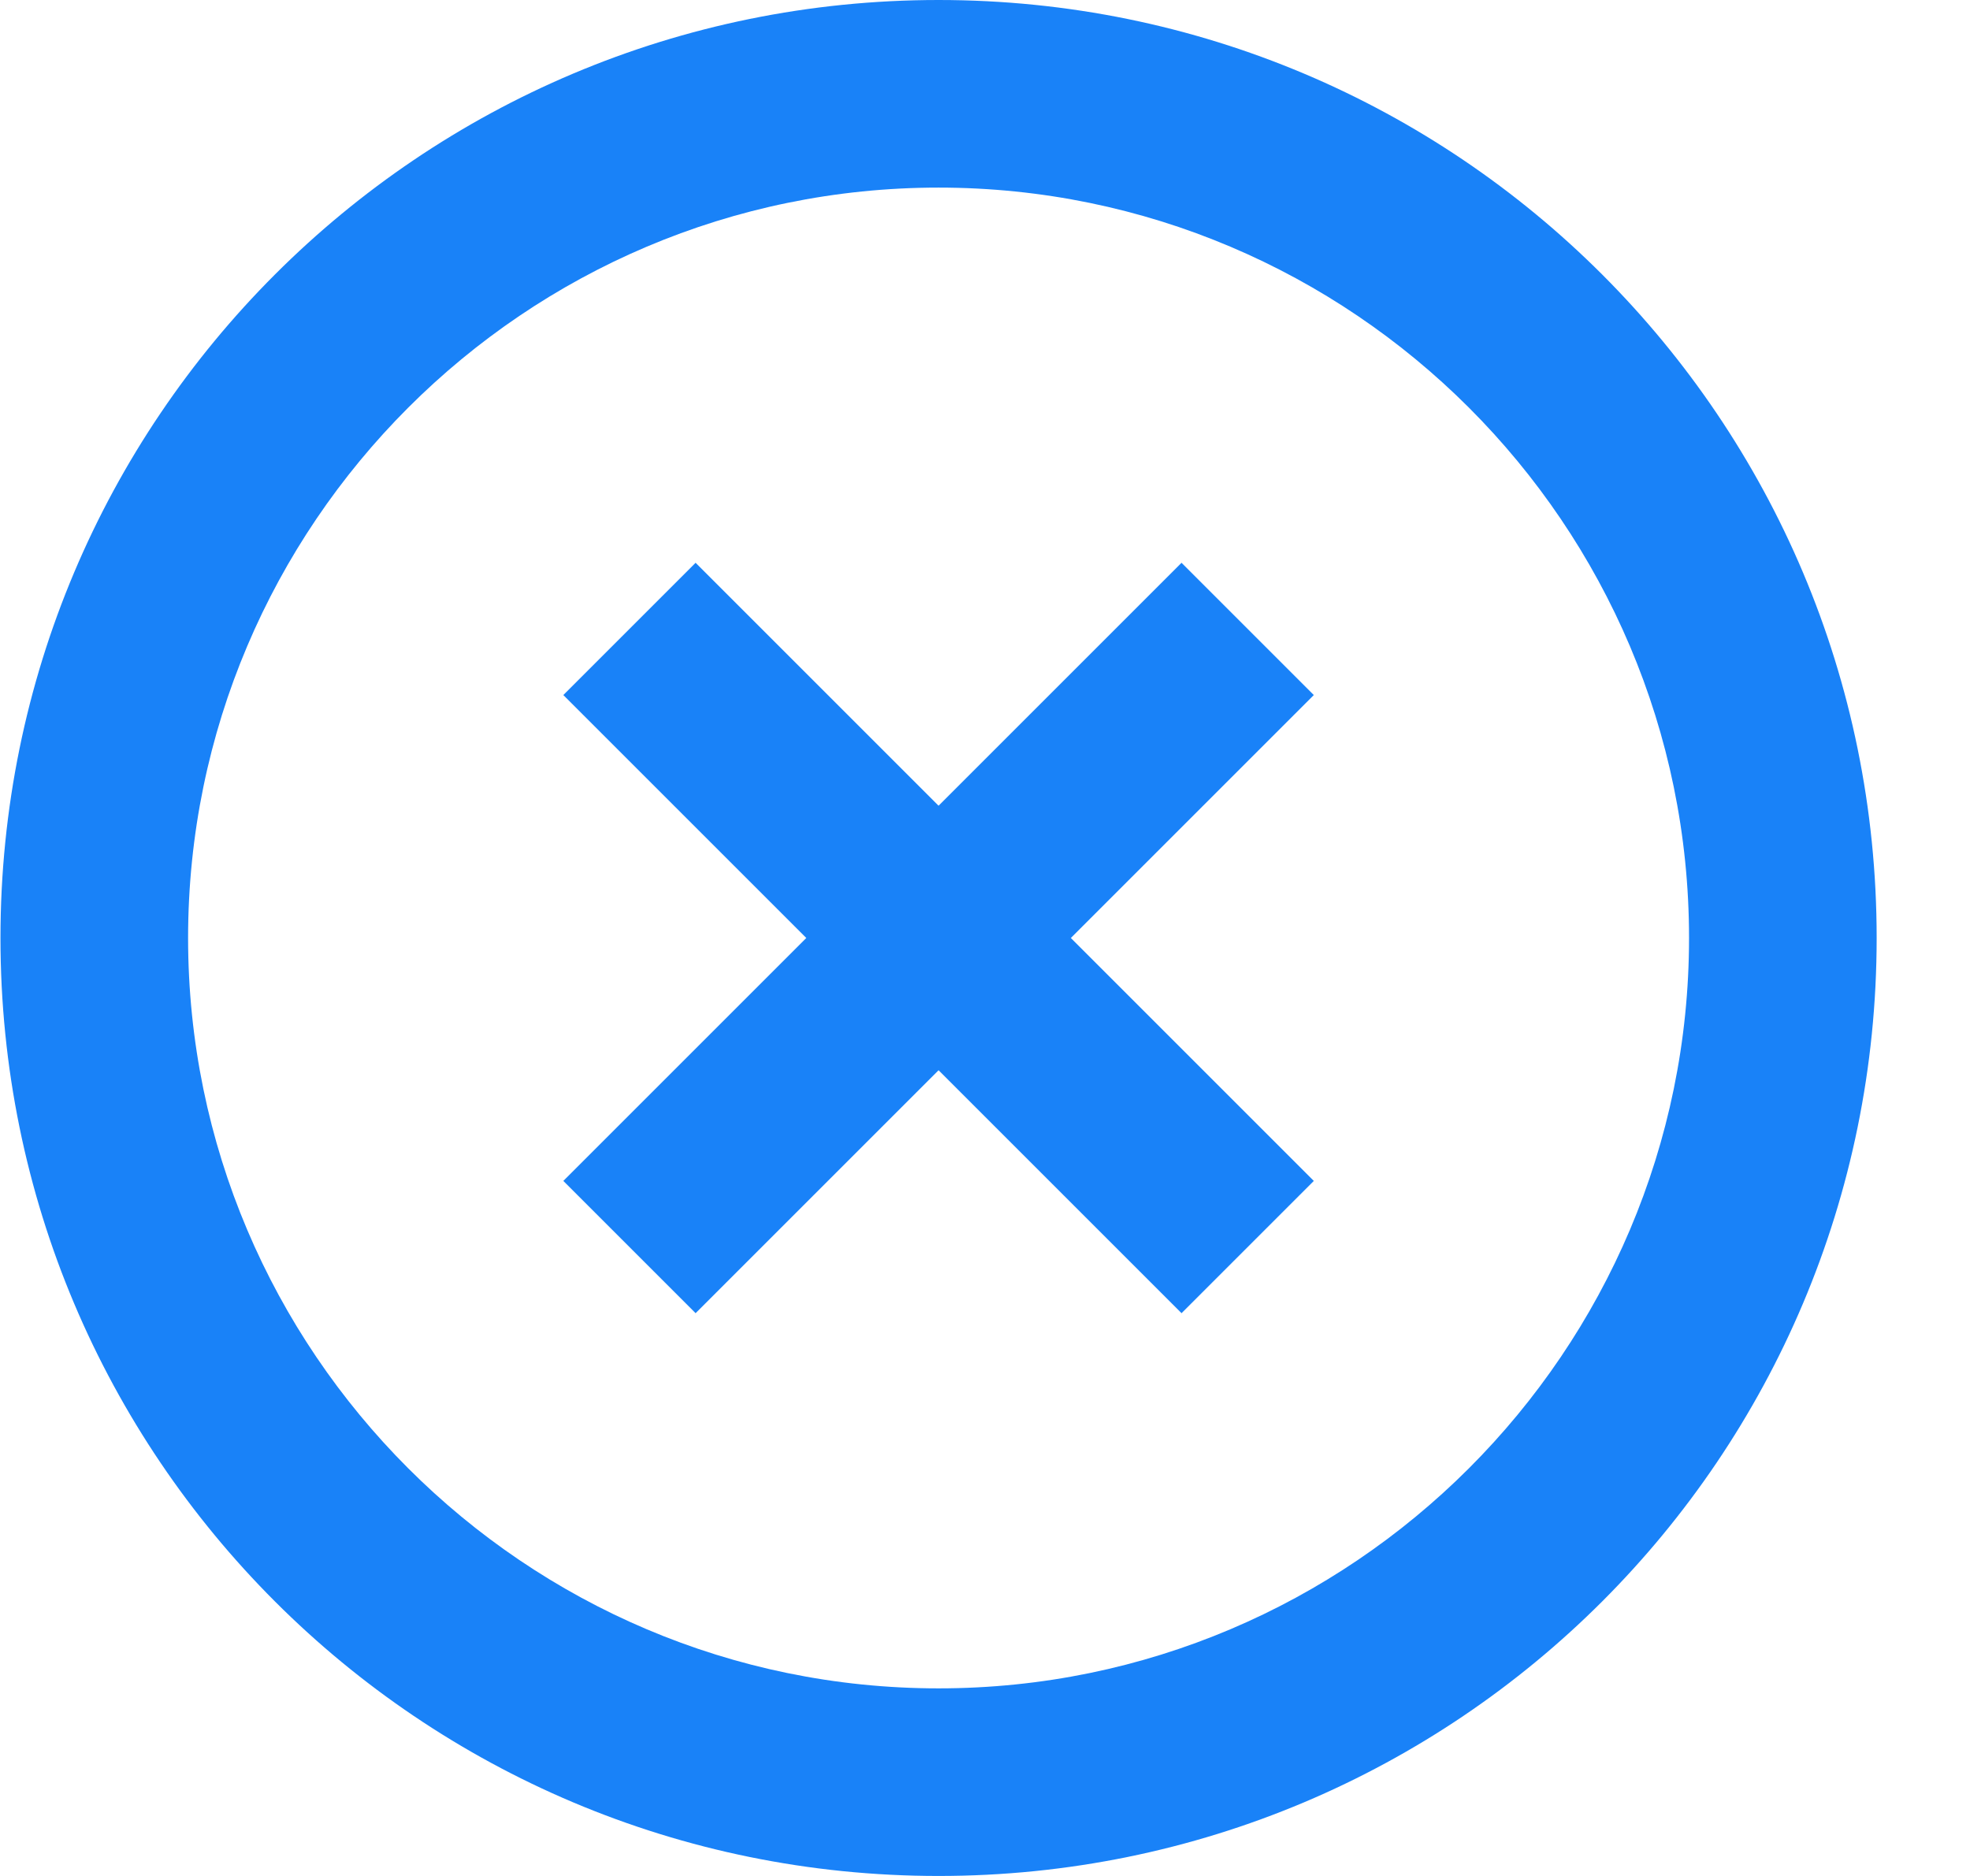<svg width="21" height="20" viewBox="0 0 21 20" fill="none" xmlns="http://www.w3.org/2000/svg">
<path d="M12.595 6L10.005 8.59L7.415 6L6.005 7.41L8.595 10L6.005 12.59L7.415 14L10.005 11.41L12.595 14L14.005 12.59L11.415 10L14.005 7.41L12.595 6ZM10.005 0C4.475 0 0.005 4.47 0.005 10C0.005 15.53 4.475 20 10.005 20C15.535 20 20.005 15.53 20.005 10C20.005 4.47 15.535 0 10.005 0ZM10.005 18C5.595 18 2.005 14.41 2.005 10C2.005 5.59 5.595 2 10.005 2C14.415 2 18.005 5.59 18.005 10C18.005 14.41 14.415 18 10.005 18Z" fill="#1982f8"/>
</svg>
